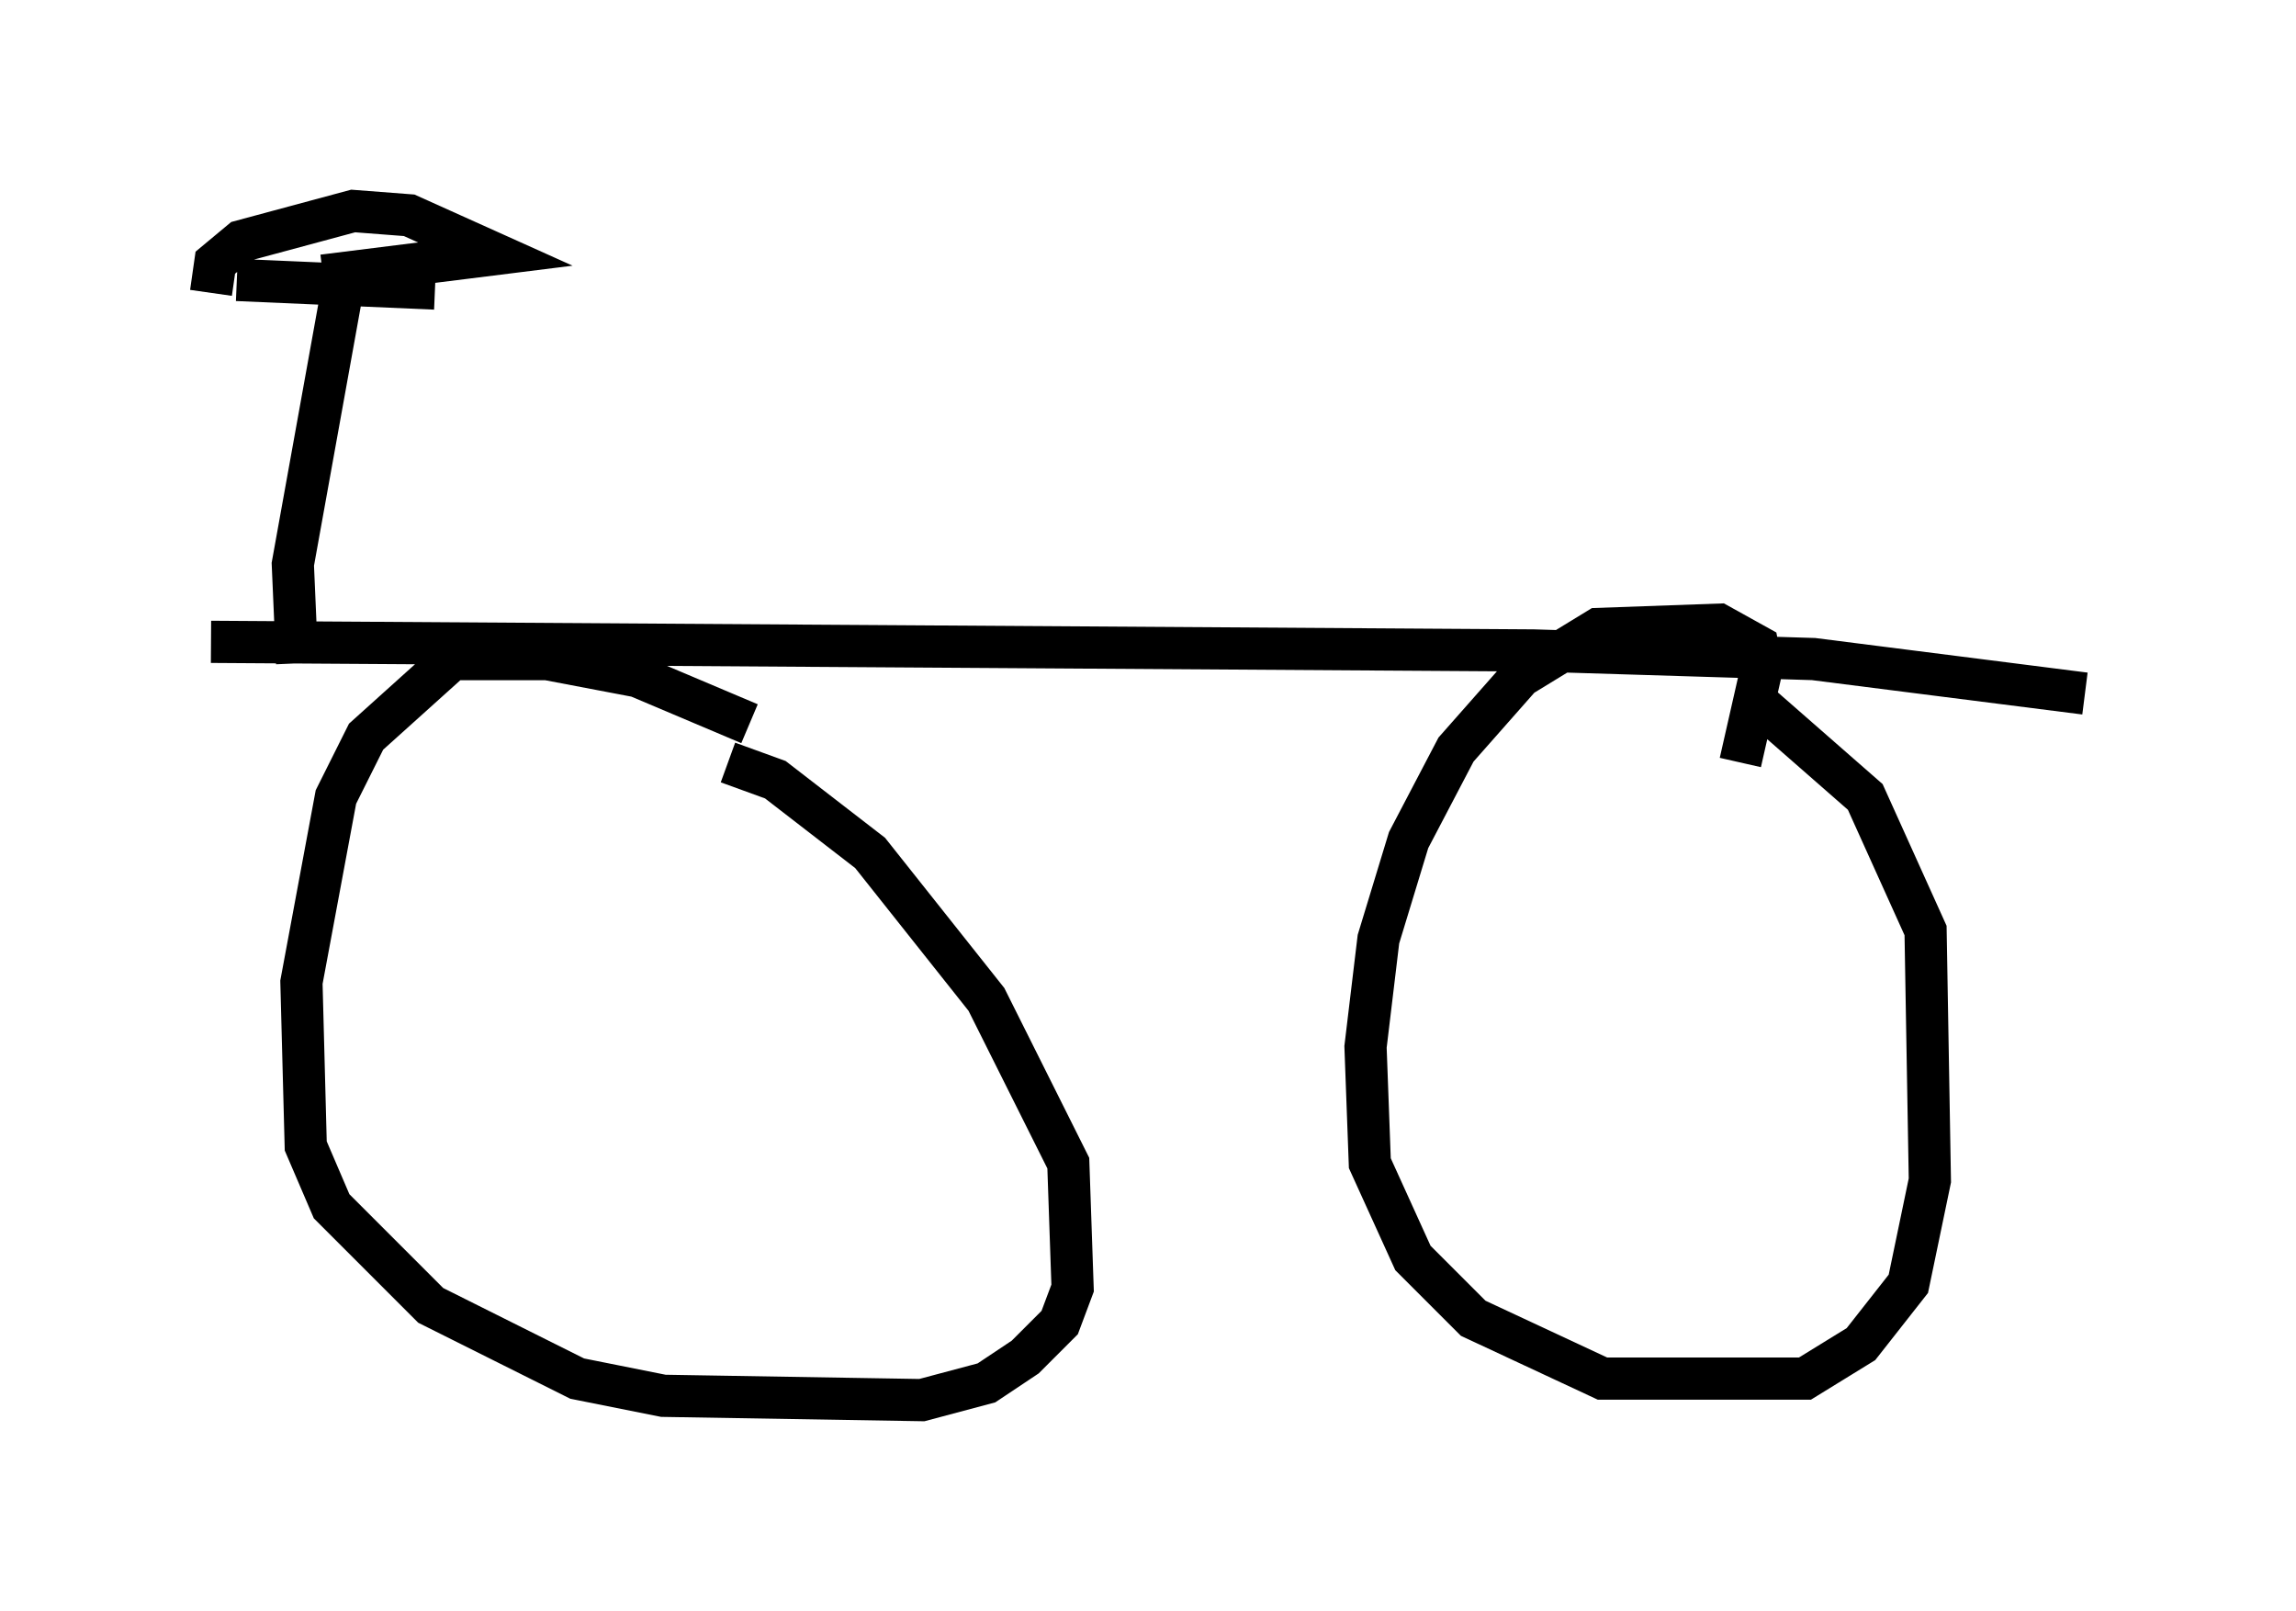 <?xml version="1.0" encoding="utf-8" ?>
<svg baseProfile="full" height="38.175" version="1.1" width="54.407" xmlns="http://www.w3.org/2000/svg" xmlns:ev="http://www.w3.org/2001/xml-events" xmlns:xlink="http://www.w3.org/1999/xlink"><defs /><rect fill="white" height="38.175" width="54.407" x="0" y="0" /><path d="M20.313, 18.679 m-2.552, -1.531 l-2.654, -1.123 -2.144, -0.408 l-2.246, 0.0 -2.042, 1.838 l-0.715, 1.429 -0.817, 4.39 l0.102, 3.879 0.613, 1.429 l2.348, 2.348 3.471, 1.735 l2.042, 0.408 6.125, 0.102 l1.531, -0.408 0.919, -0.613 l0.817, -0.817 0.306, -0.817 l-0.102, -2.96 -1.94, -3.879 l-2.756, -3.471 -2.246, -1.735 l-1.123, -0.408 m23.99, 0.0 l0.51, -2.246 -0.102, -0.51 l-0.919, -0.51 -2.858, 0.102 l-1.838, 1.123 -1.531, 1.735 l-1.123, 2.144 -0.715, 2.348 l-0.306, 2.552 0.102, 2.756 l1.021, 2.246 1.429, 1.429 l3.063, 1.429 4.798, 0.0 l1.327, -0.817 1.123, -1.429 l0.51, -2.45 -0.102, -5.921 l-1.429, -3.165 -2.45, -2.144 m-36.75, -1.531 l31.34, 0.204 6.635, 0.204 l6.431, 0.817 m-42.365, -0.715 l-0.102, -2.348 1.123, -6.227 m-2.45, -0.51 l4.696, 0.204 m-5.308, 0.102 l0.102, -0.715 0.613, -0.51 l2.654, -0.715 1.327, 0.102 l2.042, 0.919 -4.083, 0.51 " fill="none" stroke="black" stroke-width="1" /></svg>